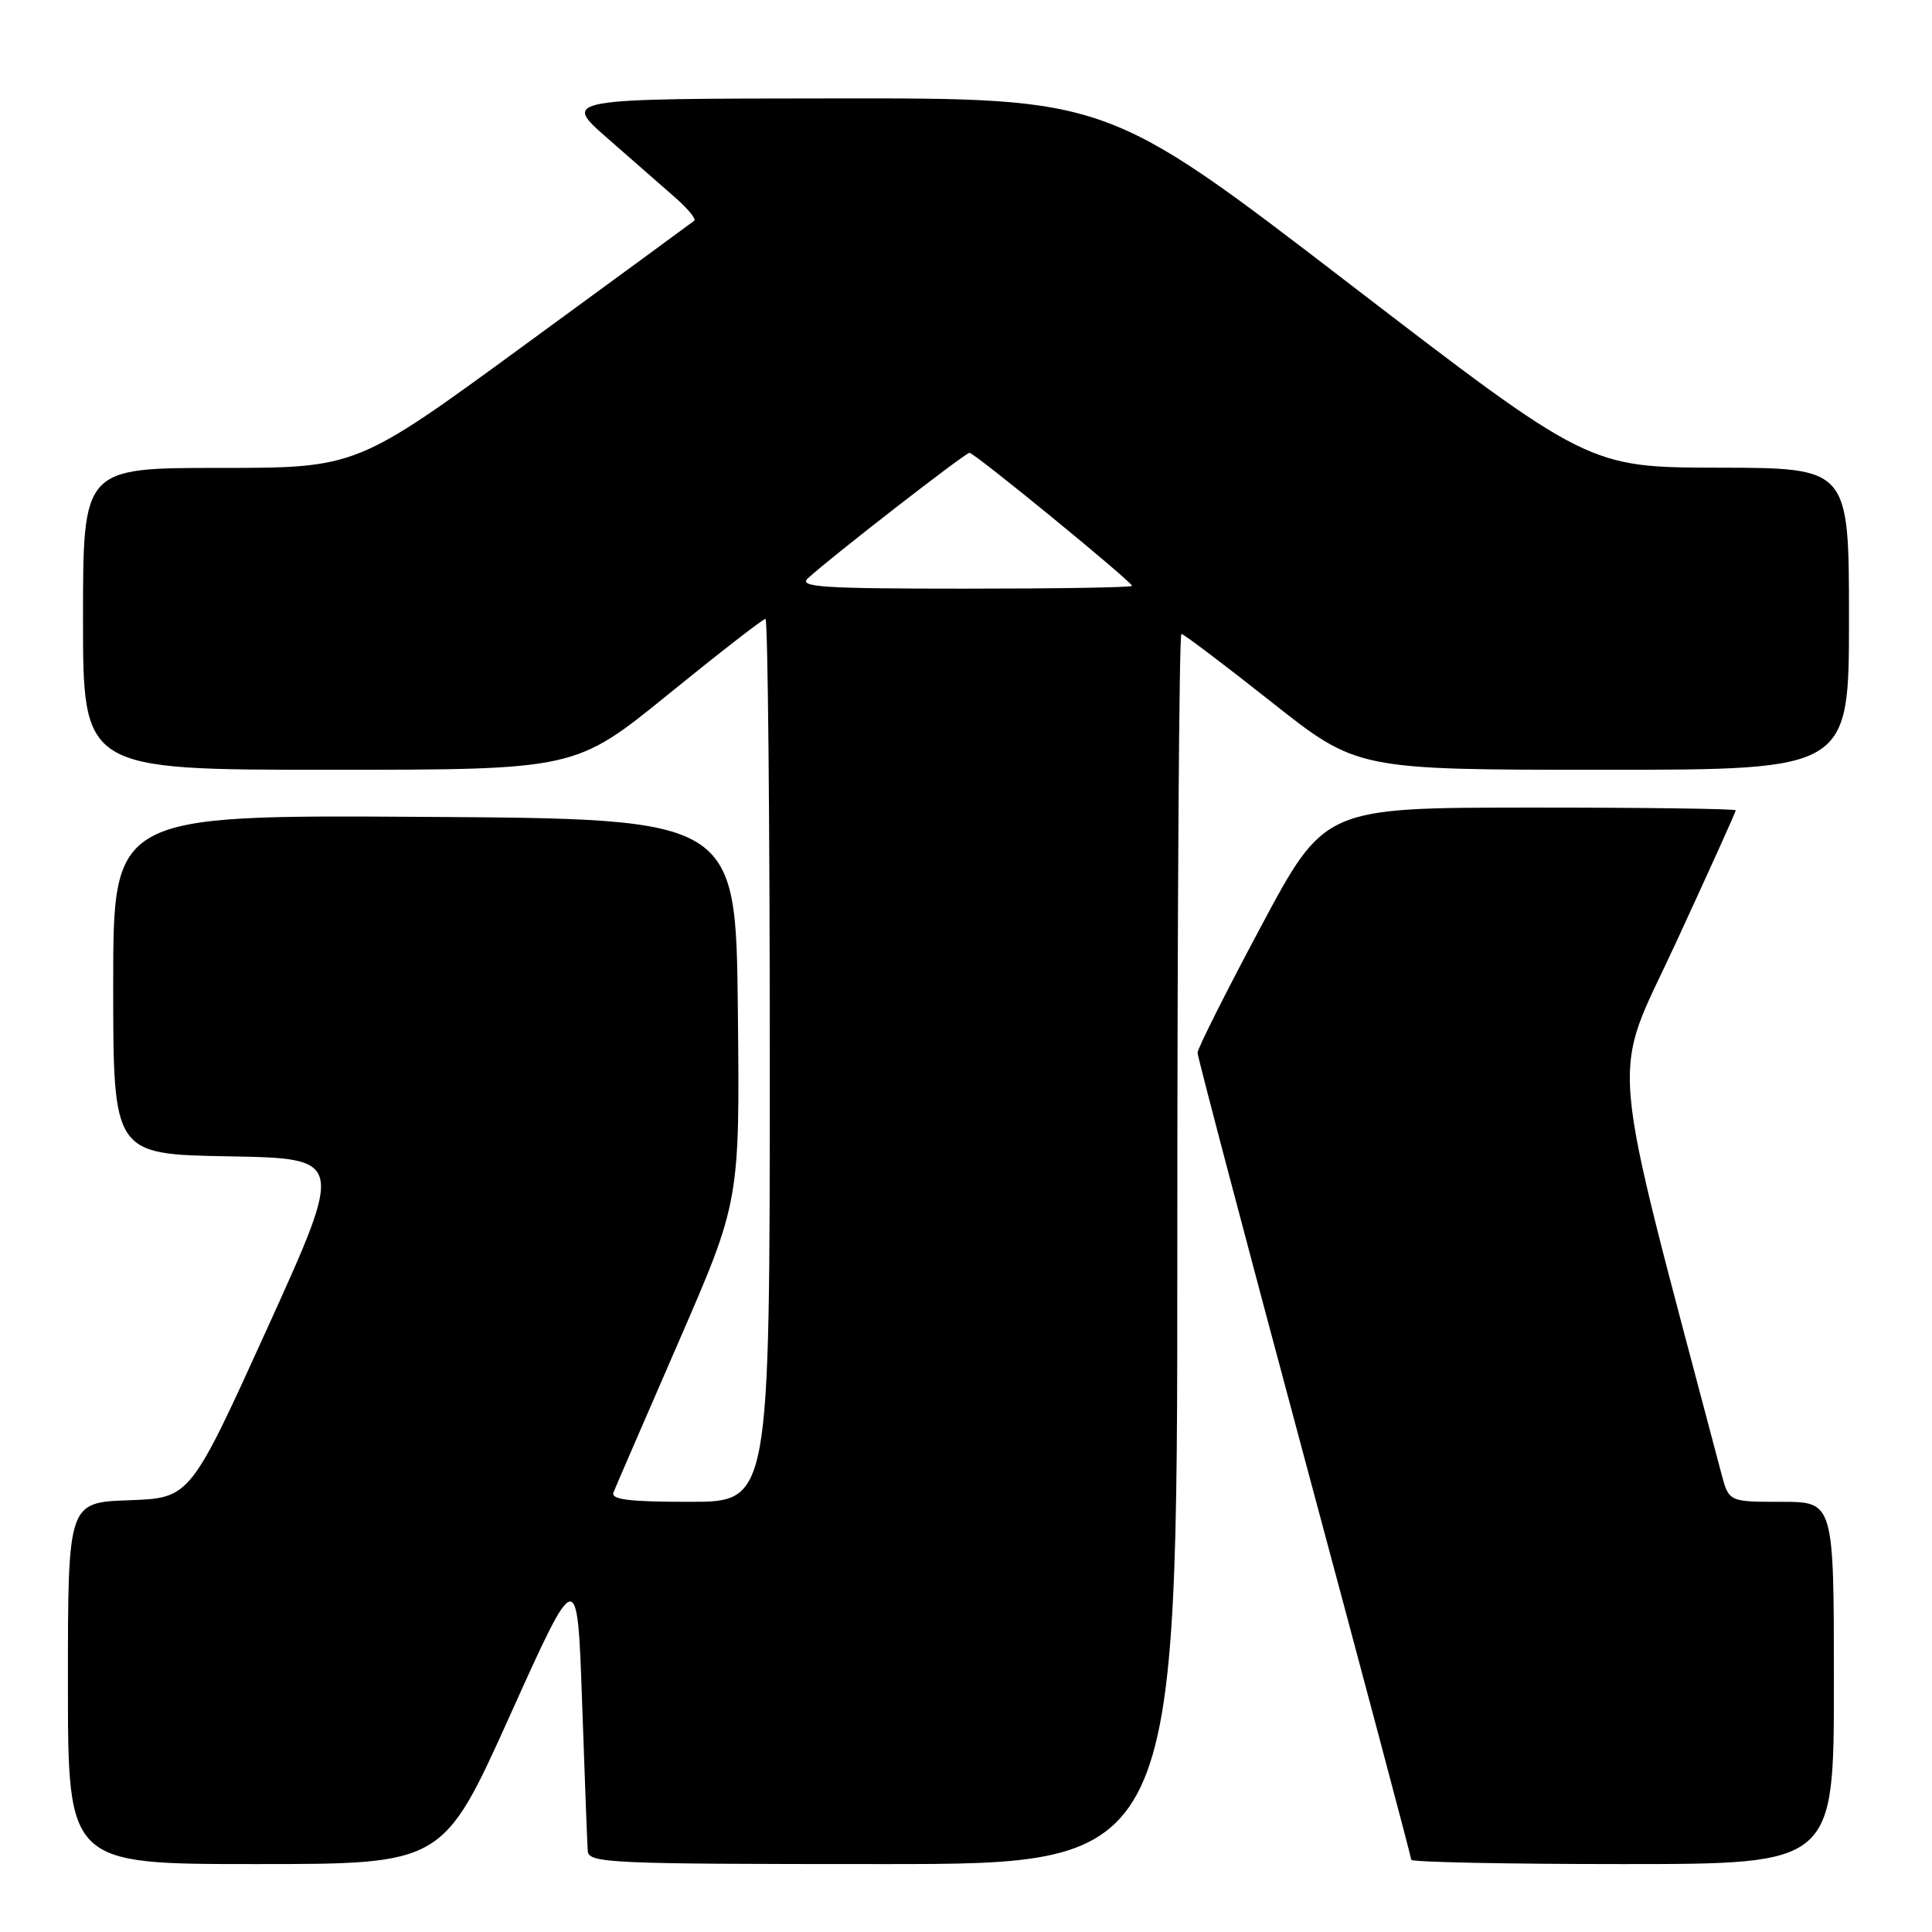 <?xml version="1.0" encoding="UTF-8" standalone="no"?>
<!DOCTYPE svg PUBLIC "-//W3C//DTD SVG 1.1//EN" "http://www.w3.org/Graphics/SVG/1.1/DTD/svg11.dtd" >
<svg xmlns="http://www.w3.org/2000/svg" xmlns:xlink="http://www.w3.org/1999/xlink" version="1.1" viewBox="0 0 256 256">
 <g >
 <path fill="currentColor"
d=" M 67.60 227.25 C 76.50 207.50 76.50 207.50 77.13 225.50 C 77.47 235.40 77.81 244.29 77.88 245.25 C 77.99 246.88 80.57 247.00 117.00 247.00 C 156.00 247.00 156.00 247.00 156.00 165.50 C 156.00 120.67 156.24 84.00 156.54 84.00 C 156.84 84.00 162.19 88.05 168.45 93.00 C 179.81 102.00 179.81 102.00 212.41 102.00 C 245.00 102.00 245.00 102.00 245.00 82.00 C 245.00 62.00 245.00 62.00 227.75 61.97 C 210.50 61.94 210.50 61.94 178.63 37.47 C 146.76 13.00 146.76 13.00 110.63 13.04 C 74.50 13.07 74.50 13.07 80.46 18.29 C 83.74 21.15 87.79 24.70 89.46 26.17 C 91.13 27.63 92.27 29.02 92.00 29.24 C 91.72 29.46 81.54 36.93 69.37 45.82 C 47.24 62.00 47.24 62.00 29.12 62.00 C 11.00 62.00 11.00 62.00 11.00 82.00 C 11.00 102.00 11.00 102.00 43.62 102.00 C 76.24 102.00 76.24 102.00 88.55 92.00 C 95.32 86.50 101.12 82.00 101.43 82.00 C 101.74 82.00 102.00 108.33 102.00 140.50 C 102.00 199.00 102.00 199.00 91.39 199.00 C 83.31 199.00 80.91 198.70 81.29 197.75 C 81.56 197.06 85.45 188.10 89.91 177.83 C 98.03 159.16 98.03 159.16 97.77 133.83 C 97.50 108.50 97.50 108.50 56.25 108.24 C 15.00 107.98 15.00 107.98 15.00 130.46 C 15.00 152.95 15.00 152.95 30.32 153.22 C 45.63 153.50 45.63 153.50 35.42 176.00 C 25.20 198.50 25.20 198.50 17.10 198.79 C 9.00 199.08 9.00 199.08 9.00 223.04 C 9.00 247.00 9.00 247.00 33.85 247.00 C 58.70 247.00 58.70 247.00 67.60 227.25 Z  M 243.00 223.00 C 243.00 199.00 243.00 199.00 236.04 199.00 C 229.08 199.00 229.08 199.00 228.09 195.25 C 212.81 137.34 213.36 143.77 222.05 124.96 C 226.42 115.49 230.00 107.57 230.00 107.37 C 230.00 107.17 217.74 107.00 202.75 107.01 C 175.50 107.02 175.50 107.02 167.09 122.76 C 162.46 131.42 158.68 138.95 158.68 139.50 C 158.69 140.05 165.06 164.21 172.84 193.18 C 180.63 222.16 187.00 246.12 187.00 246.43 C 187.00 246.74 199.60 247.00 215.00 247.00 C 243.00 247.00 243.00 247.00 243.00 223.00 Z  M 107.04 76.64 C 109.88 73.99 127.90 60.00 128.46 60.00 C 129.13 60.00 150.00 77.09 150.00 77.63 C 150.00 77.84 140.00 78.00 127.79 78.00 C 108.97 78.00 105.80 77.79 107.04 76.64 Z "/>
</g>
</svg>